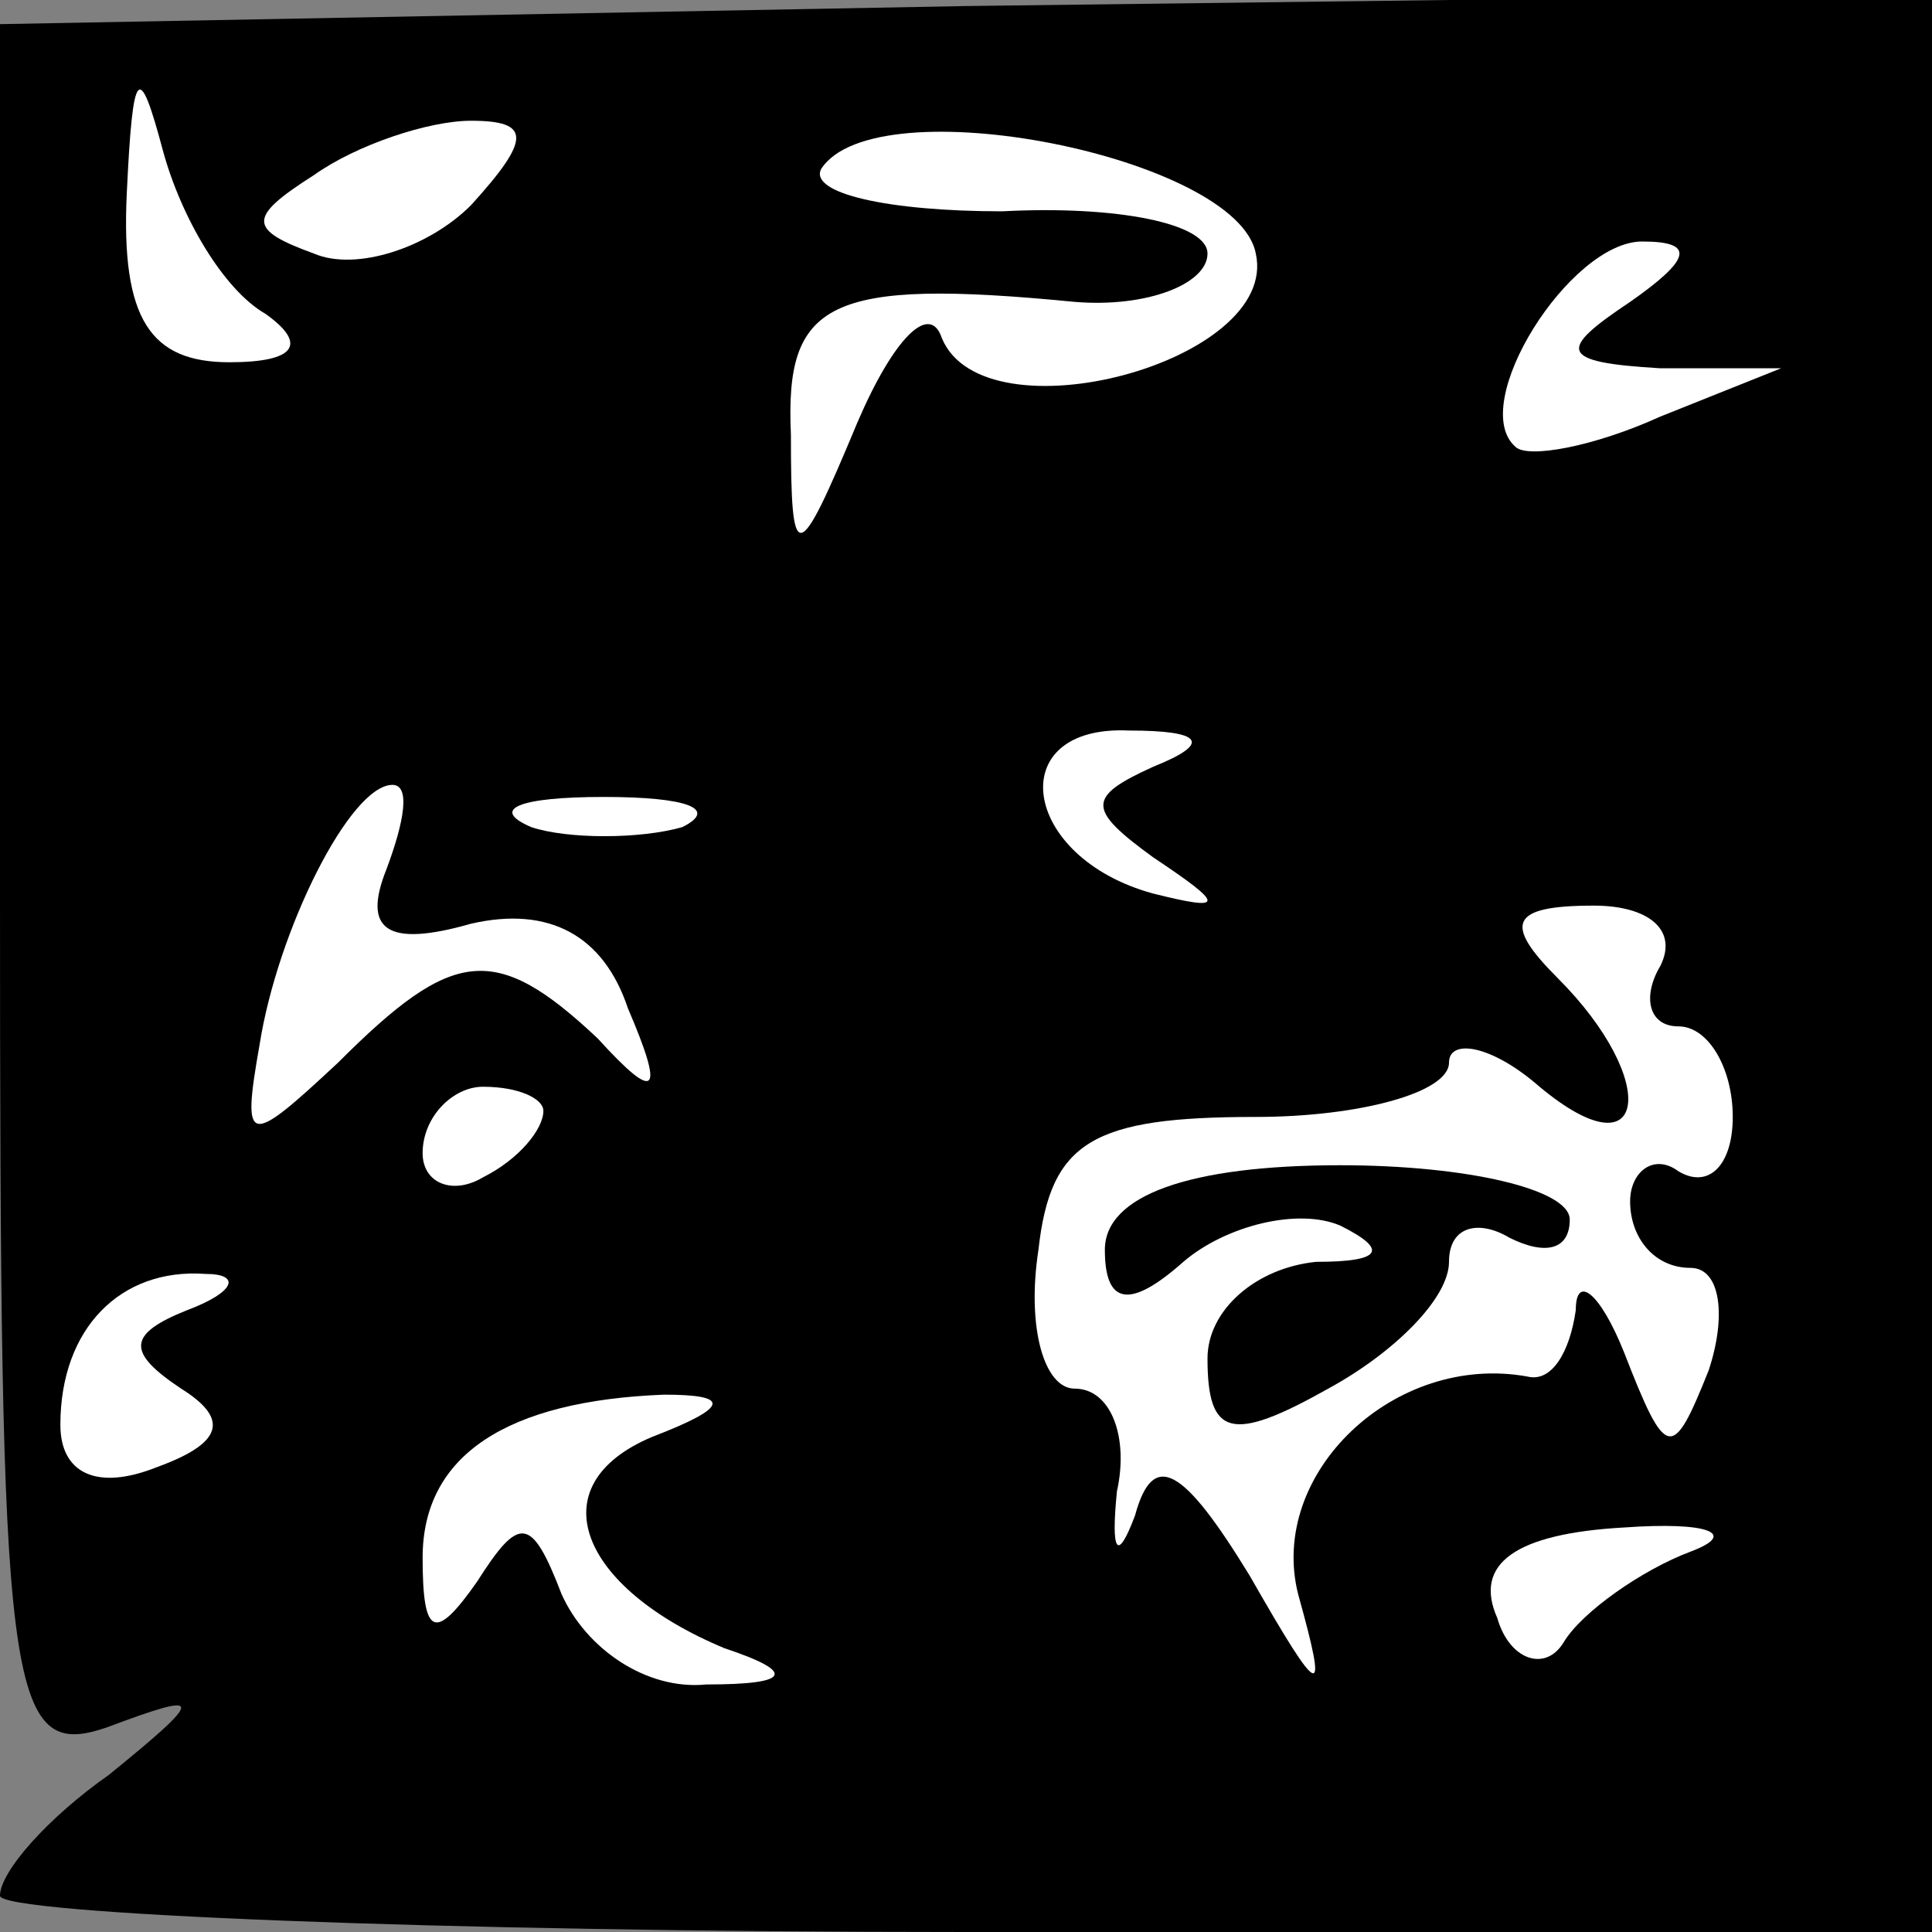 <?xml version="1.0" standalone="no"?>
<!DOCTYPE svg PUBLIC "-//W3C//DTD SVG 20010904//EN"
 "http://www.w3.org/TR/2001/REC-SVG-20010904/DTD/svg10.dtd">
<svg version="1.0" xmlns="http://www.w3.org/2000/svg"
 width="32pt" height="32pt" viewBox="0 0 32 32"
 preserveAspectRatio="xMidYMid meet">
<rect x="0" y="0" width="32" height="32" fill="#808080" stroke="none"/>
<g transform="translate(0,32) scale(0.1,-0.1)"
fill="#000000" stroke="none">
<path fill="#000000" stroke="none" d="M0 172 c0 -133 1 -144 18 -138 16 6 16
5 0 -8 -10 -7 -18 -16 -18 -20 0 -3 72 -6 160 -6 l160 0 0 161 0 160 -160 -2
-160 -3 0 -144z"/>
<path fill="#ffffff" stroke="none" d="M44 268 c7 -5 5 -8 -6 -8 -13 0 -18 7
-17 28 1 21 2 22 6 7 3 -11 10 -23 17 -27z"/>
<path fill="#ffffff" stroke="none" d="M78 286 c-7 -7 -19 -11 -26 -8 -11 4
-11 6 0 13 7 5 19 9 26 9 10 0 10 -3 0 -14z"/>
<path fill="#ffffff" stroke="none" d="M208 278 c4 -18 -45 -31 -52 -14 -2 6
-8 0 -14 -14 -10 -24 -11 -24 -11 -2 -1 22 6 26 47 22 12 -1 22 3 22 8 0 5
-15 8 -34 7 -19 0 -32 3 -30 7 9 14 69 2 72 -14z"/>
<path fill="#ffffff" stroke="none" d="M270 270 c-12 -8 -12 -10 5 -11 l20 0
-20 -8 c-11 -5 -22 -7 -24 -5 -8 7 9 34 21 34 9 0 8 -3 -2 -10z"/>
<path fill="#ffffff" stroke="none" d="M191 193 c-11 -5 -11 -7 0 -15 12 -8
12 -9 0 -6 -22 6 -25 28 -4 27 12 0 14 -2 4 -6z"/>
<path fill="#ffffff" stroke="none" d="M64 176 c-4 -10 0 -13 14 -9 13 3 22
-2 26 -14 6 -14 5 -16 -5 -5 -17 16 -24 15 -43 -4 -15 -14 -16 -14 -13 3 3 19
15 43 22 43 3 0 2 -6 -1 -14z"/>
<path fill="#ffffff" stroke="none" d="M113 183 c-7 -2 -19 -2 -25 0 -7 3 -2
5 12 5 14 0 19 -2 13 -5z"/>
<path fill="#ffffff" stroke="none" d="M275 160 c-3 -5 -2 -10 3 -10 5 0 9 -7
9 -15 0 -8 -4 -12 -9 -9 -4 3 -8 0 -8 -5 0 -6 4 -11 10 -11 5 0 6 -8 3 -17 -6
-15 -7 -15 -14 3 -4 10 -8 13 -8 7 -1 -7 -4 -12 -8 -11 -22 4 -43 -16 -38 -36
5 -18 4 -18 -8 3 -11 18 -16 21 -19 10 -3 -8 -4 -6 -3 4 2 9 -1 17 -7 17 -5 0
-8 10 -6 23 2 18 9 22 36 22 17 0 32 4 32 9 0 4 7 3 15 -4 18 -15 20 1 3 18
-9 9 -8 12 6 12 9 0 14 -4 11 -10z"/>
<path fill="#ffffff" stroke="none" d="M90 136 c0 -3 -4 -8 -10 -11 -5 -3 -10
-1 -10 4 0 6 5 11 10 11 6 0 10 -2 10 -4z"/>
<path fill="#ffffff" stroke="none" d="M31 103 c-10 -4 -10 -7 -1 -13 8 -5 7
-9 -4 -13 -10 -4 -16 -1 -16 7 0 16 10 26 24 25 6 0 5 -3 -3 -6z"/>
<path fill="#ffffff" stroke="none" d="M108 82 c-19 -8 -12 -25 12 -35 12 -4
11 -6 -3 -6 -10 -1 -20 6 -24 15 -5 13 -7 13 -14 2 -7 -10 -9 -9 -9 4 0 17 14
26 40 27 11 0 11 -2 -2 -7z"/>
<path fill="#ffffff" stroke="none" d="M280 63 c-8 -3 -18 -10 -21 -15 -3 -5
-9 -3 -11 4 -4 9 3 14 21 15 14 1 19 -1 11 -4z"/>
<path fill="#000000" stroke="none" d="M183 113 c0 -9 4 -10 13 -2 7 6 19 9
26 6 8 -4 7 -6 -4 -6 -10 -1 -18 -8 -18 -16 0 -13 4 -14 20 -5 11 6 20 15 20
21 0 6 5 7 10 4 6 -3 10 -2 10 3 0 5 -17 9 -38 9 -25 0 -39 -5 -39 -14z"/>
</g>
</svg>
